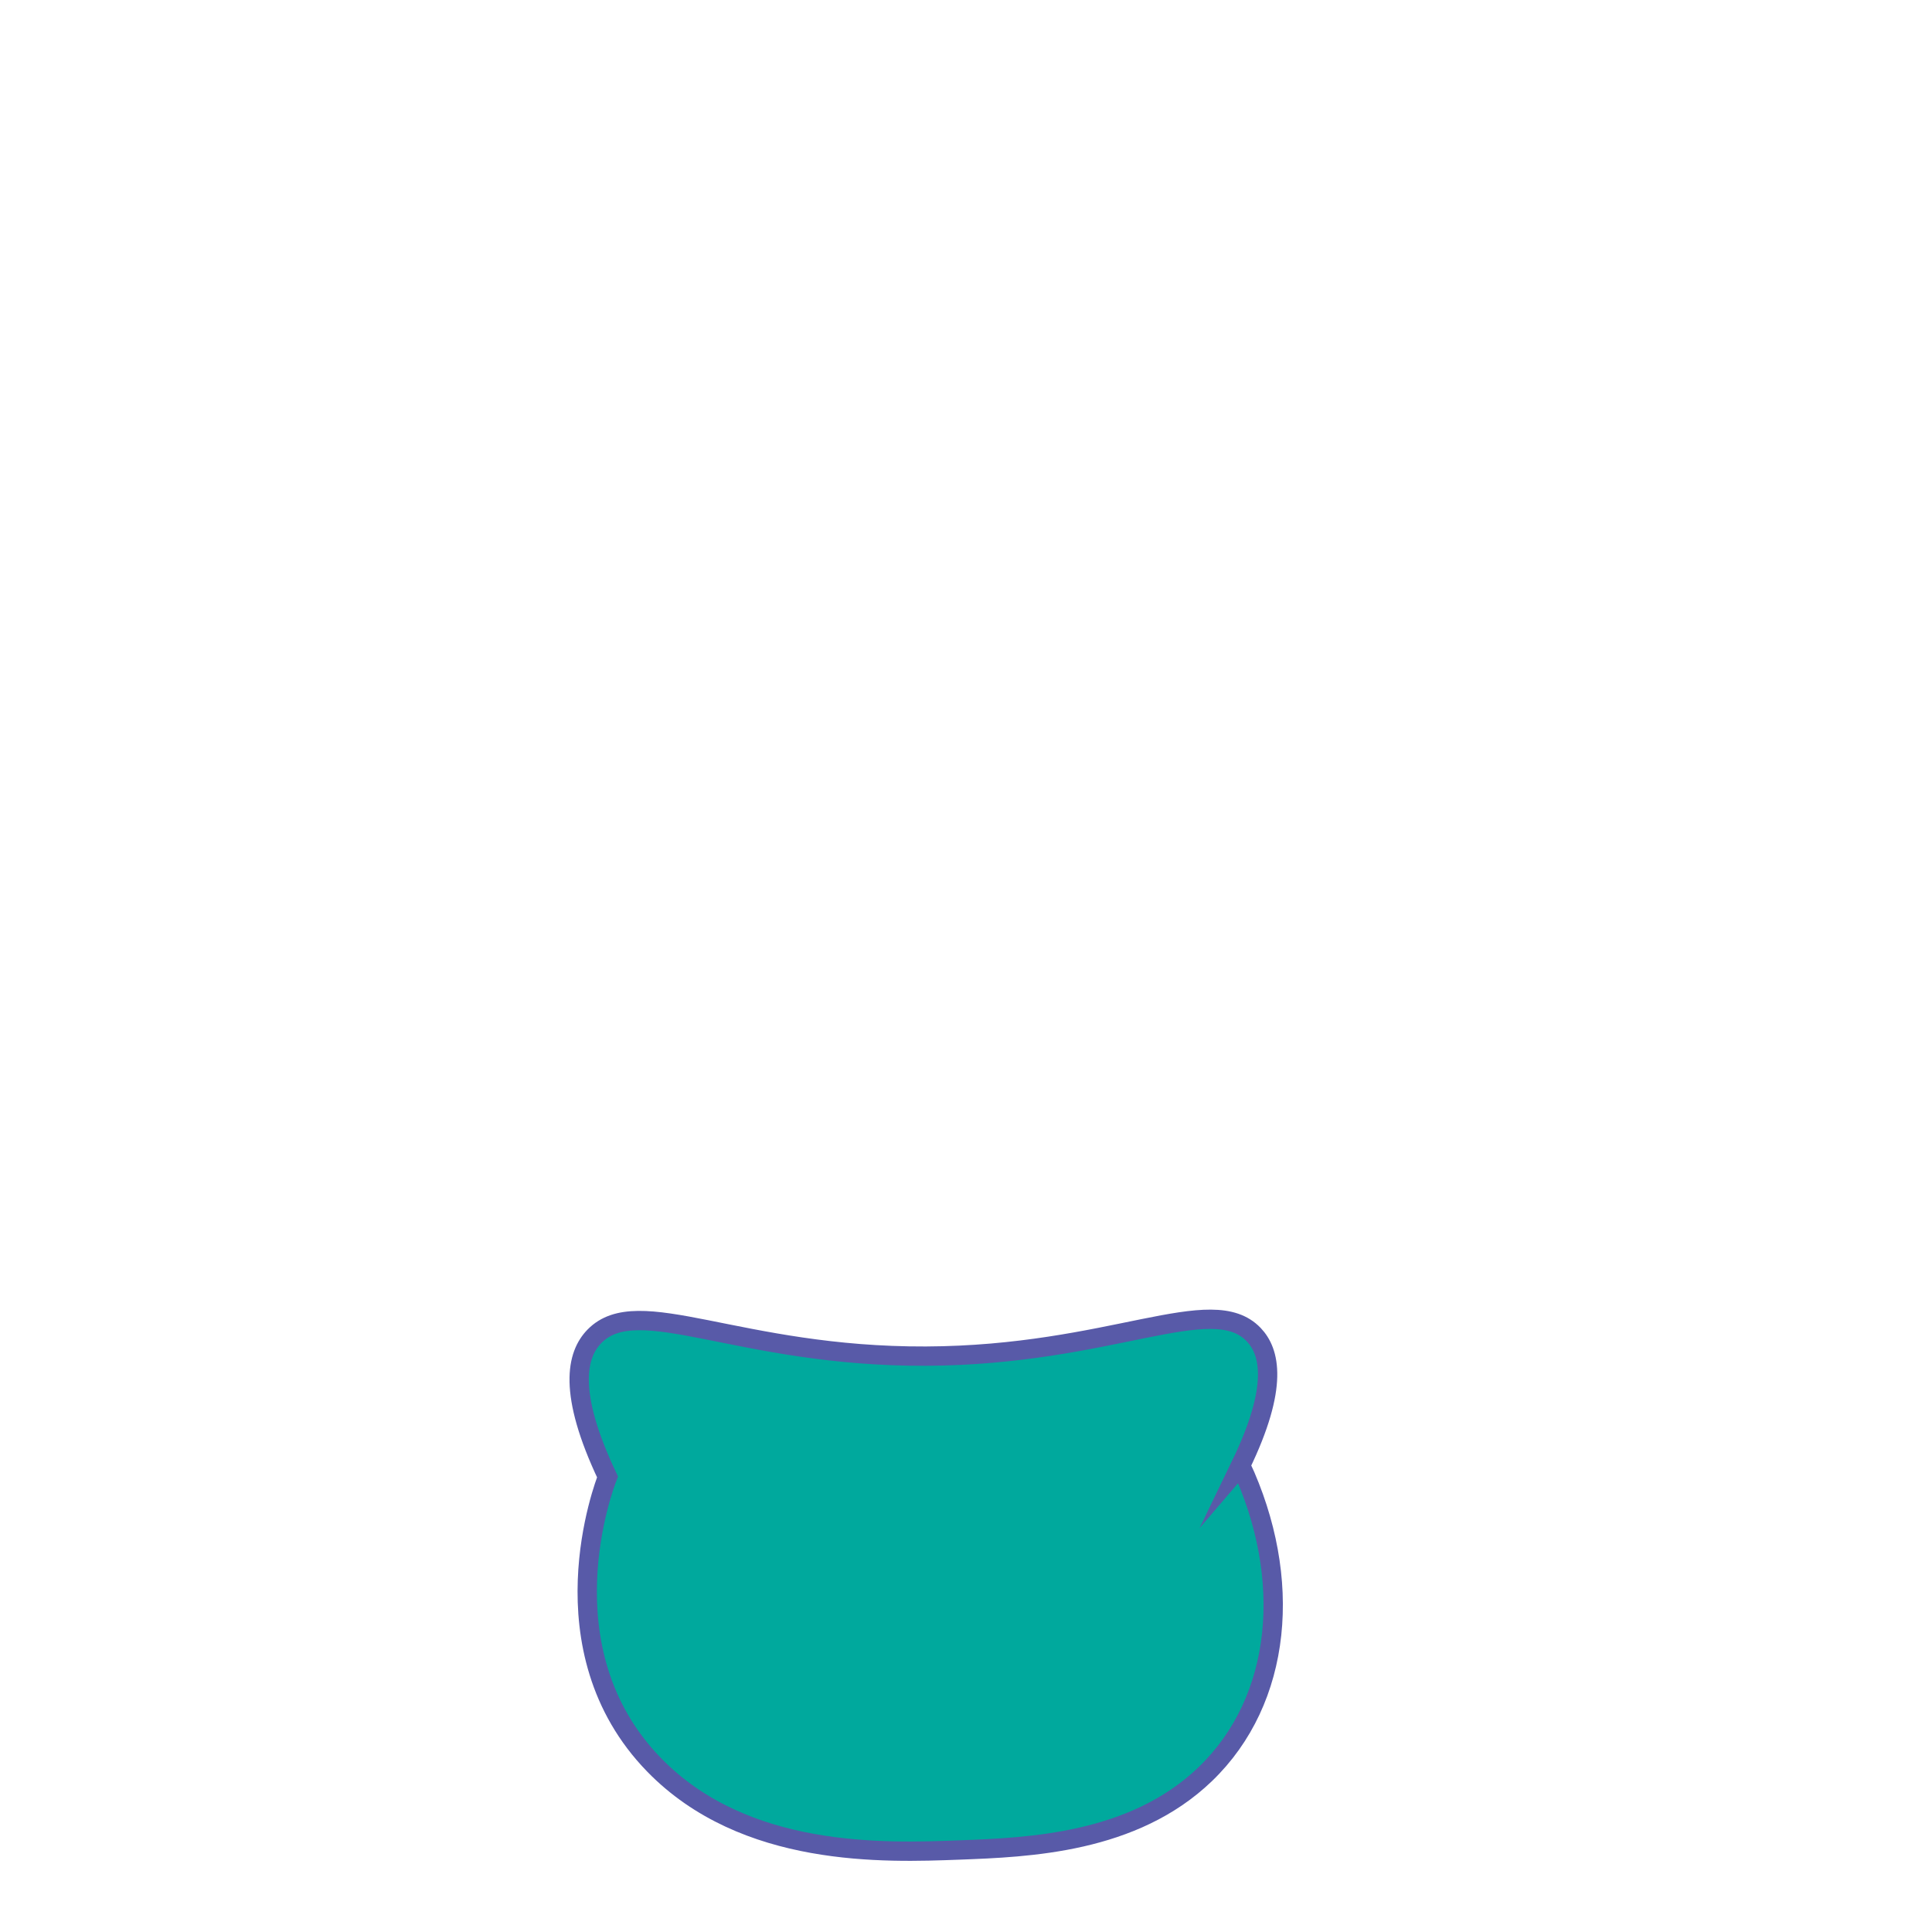 <?xml version="1.0" encoding="UTF-8"?>
<svg id="Pots" xmlns="http://www.w3.org/2000/svg" viewBox="0 0 1000 1000">
  <defs>
    <style>
      .cls-1 {
        fill: #00a99d;
        stroke: #585aa8;
        stroke-miterlimit: 10;
        stroke-width: 10px;
      }
    </style>
  </defs>
  <path class="cls-1" d="M642.16,758.46c19.86-41.04,15.08-58.94,6.75-67.66-21.77-22.81-73.78,10.73-169.64,11.13-97.03,.41-148.86-33.49-171.56-10.28-9.34,9.55-14.03,29.06,6.75,72.8-1.6,3.99-34.19,89.14,24.1,149.03,46.97,48.27,119.27,45.54,157.91,44.08,35.95-1.36,90.1-3.4,127.38-39.27,39.88-38.38,45.63-101.23,18.32-159.84Z"/>
</svg>